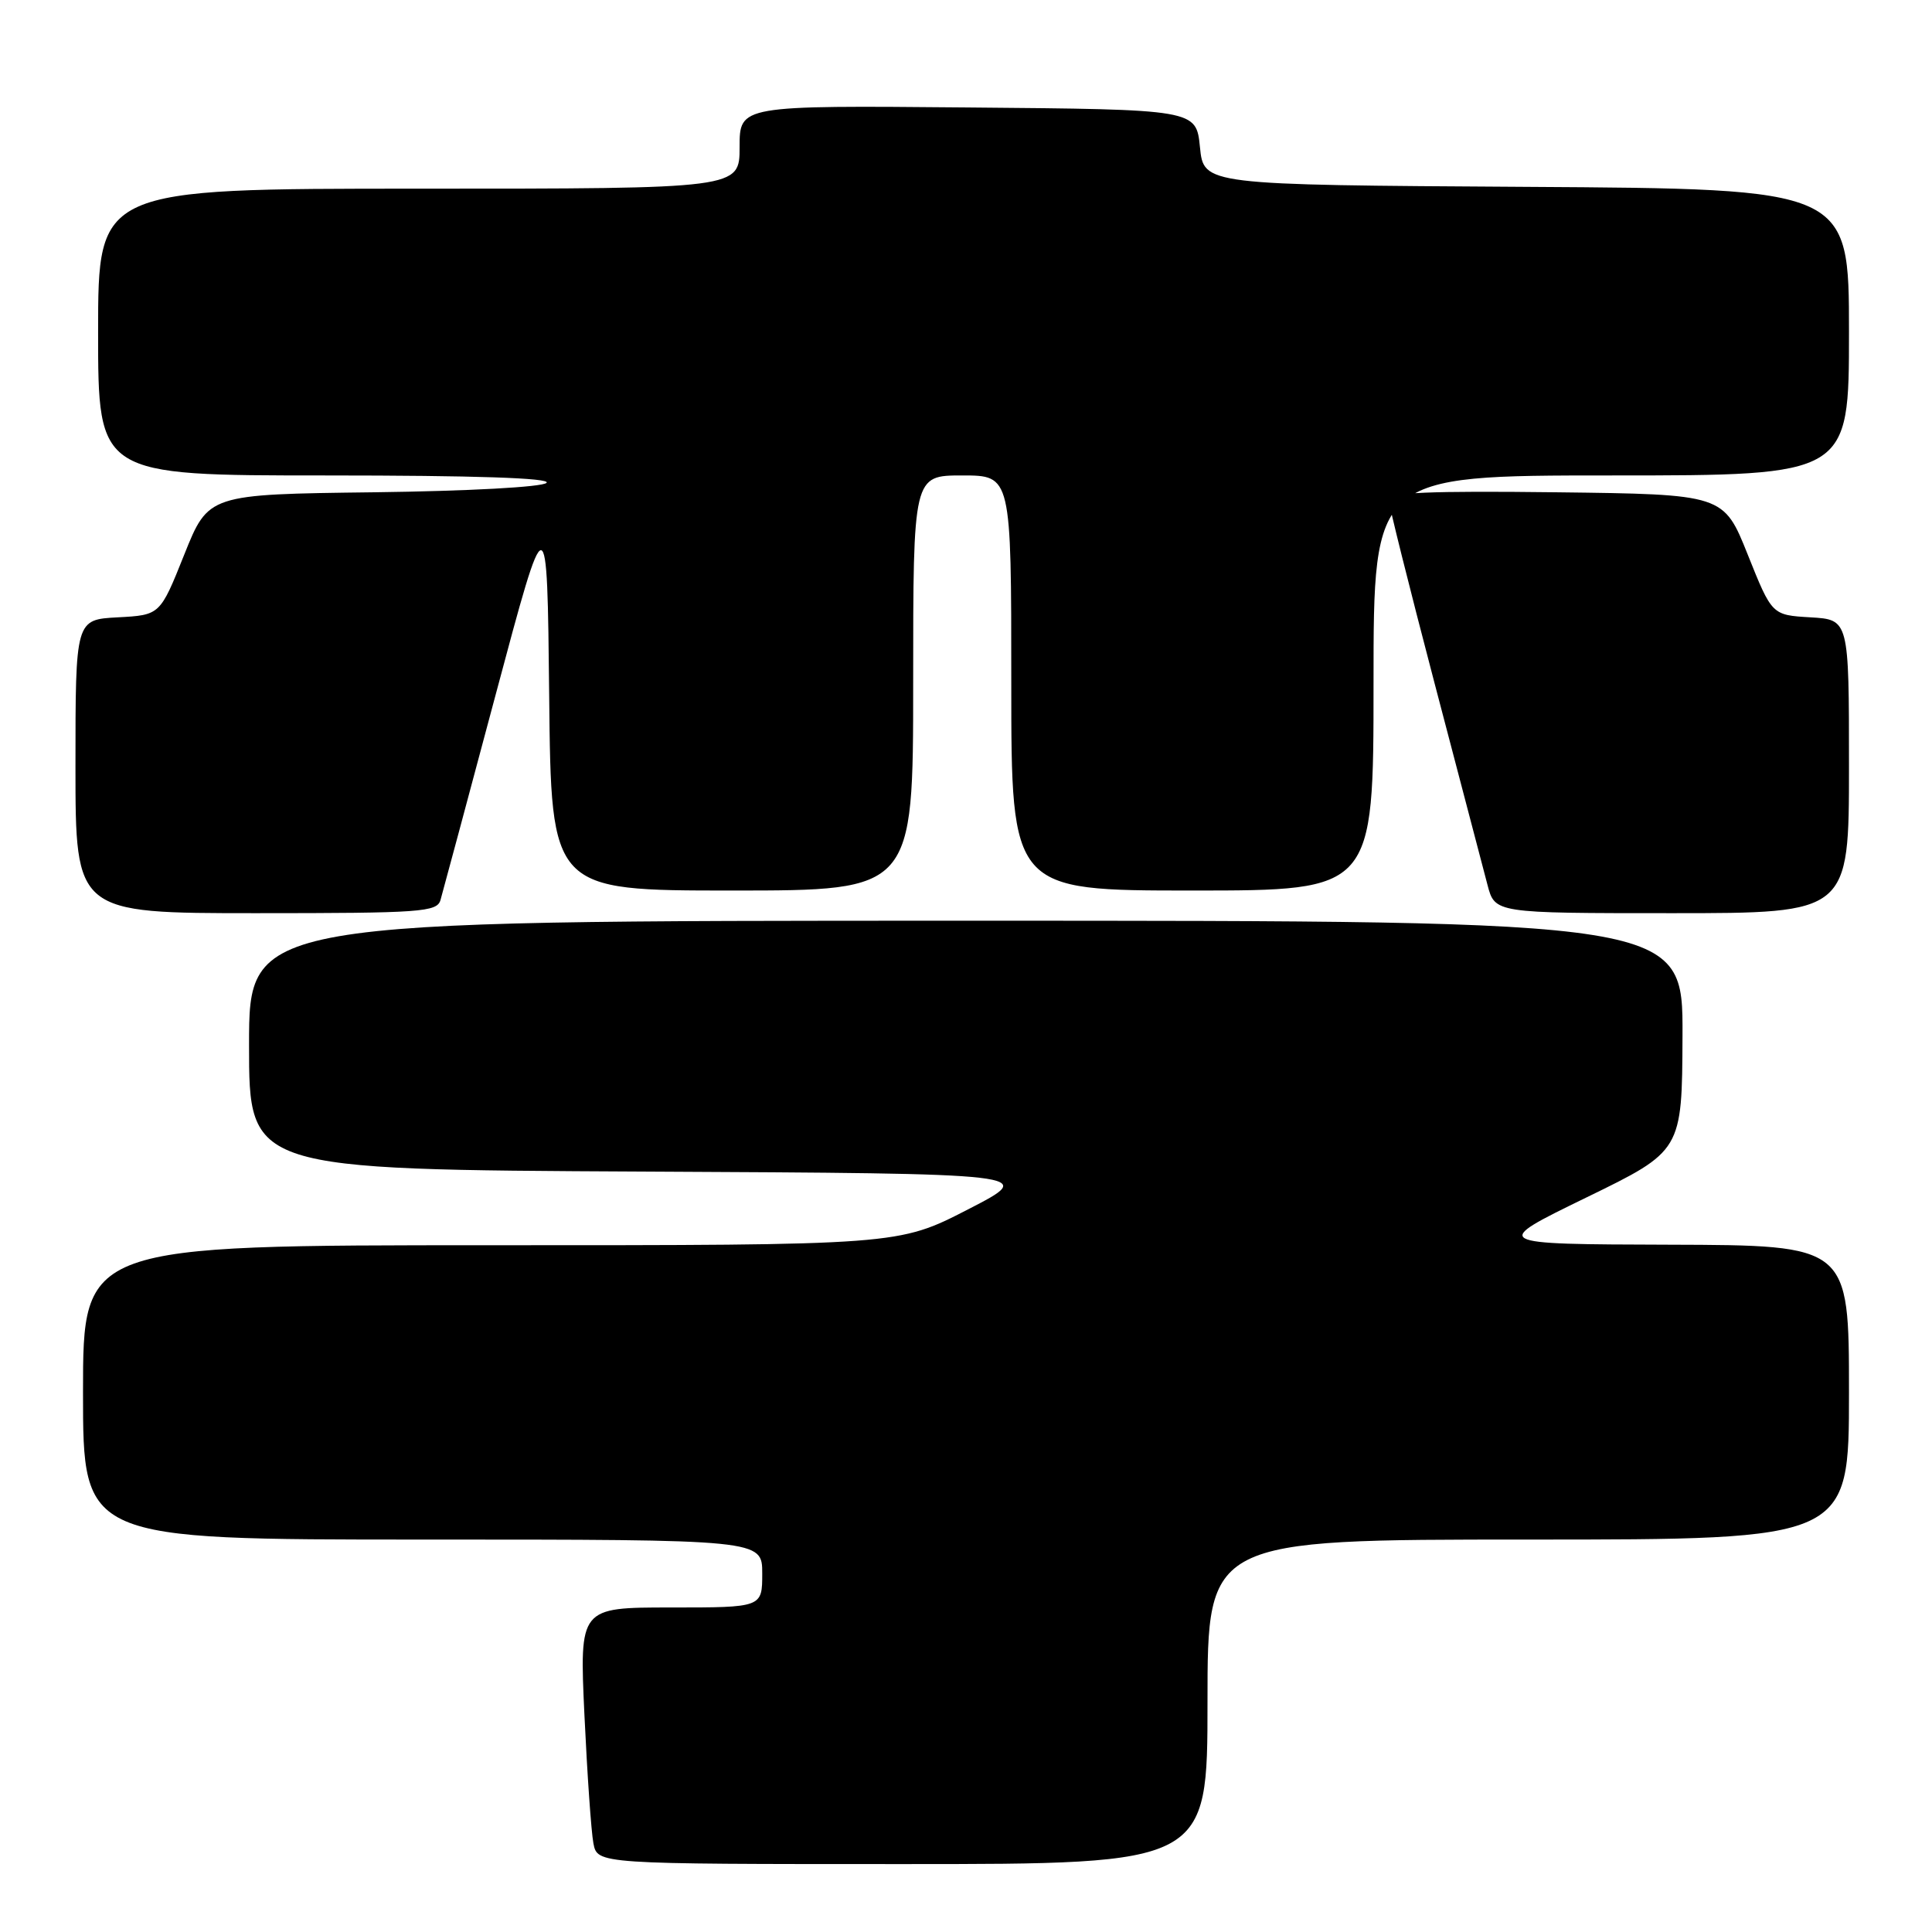 <?xml version="1.0" encoding="UTF-8" standalone="no"?>
<!DOCTYPE svg PUBLIC "-//W3C//DTD SVG 1.1//EN" "http://www.w3.org/Graphics/SVG/1.1/DTD/svg11.dtd" >
<svg xmlns="http://www.w3.org/2000/svg" xmlns:xlink="http://www.w3.org/1999/xlink" version="1.1" viewBox="0 0 256 256">
 <g >
 <path fill="currentColor"
d=" M 160.00 225.50 C 160.00 204.00 160.00 204.00 202.50 204.00 C 245.00 204.00 245.00 204.00 245.00 184.50 C 245.00 165.00 245.00 165.00 221.25 164.93 C 197.50 164.86 197.50 164.86 210.19 158.68 C 222.88 152.50 222.88 152.50 222.94 137.25 C 223.00 122.00 223.00 122.00 128.00 122.00 C 33.00 122.00 33.00 122.00 33.00 138.49 C 33.00 154.98 33.00 154.98 85.25 155.24 C 137.50 155.50 137.50 155.50 128.27 160.25 C 119.04 165.00 119.04 165.00 65.02 165.00 C 11.00 165.00 11.00 165.00 11.00 184.50 C 11.00 204.00 11.00 204.00 56.00 204.00 C 101.00 204.00 101.00 204.00 101.00 208.50 C 101.00 213.00 101.00 213.00 88.89 213.00 C 76.78 213.00 76.78 213.00 77.44 227.25 C 77.81 235.09 78.34 242.74 78.63 244.25 C 79.16 247.00 79.16 247.00 119.58 247.00 C 160.00 247.00 160.00 247.00 160.00 225.50 Z  M 58.37 119.25 C 58.65 118.29 61.94 106.03 65.69 92.00 C 72.50 66.50 72.50 66.50 72.77 92.25 C 73.03 118.00 73.03 118.00 97.02 118.00 C 121.00 118.00 121.00 118.00 121.00 90.50 C 121.00 63.00 121.00 63.00 127.50 63.00 C 134.00 63.00 134.00 63.00 134.00 90.50 C 134.00 118.00 134.00 118.00 158.00 118.00 C 182.00 118.00 182.00 118.00 182.00 90.50 C 182.00 63.00 182.00 63.00 213.50 63.00 C 245.00 63.00 245.00 63.00 245.00 44.01 C 245.00 25.02 245.00 25.02 202.25 24.76 C 159.50 24.50 159.50 24.50 159.00 19.50 C 158.50 14.50 158.50 14.50 128.25 14.24 C 98.00 13.97 98.00 13.97 98.00 19.49 C 98.00 25.00 98.00 25.00 55.50 25.00 C 13.00 25.00 13.00 25.00 13.00 44.00 C 13.00 63.00 13.00 63.00 43.20 63.00 C 62.92 63.00 73.06 63.34 72.42 63.98 C 71.86 64.54 62.11 65.07 49.53 65.23 C 27.61 65.50 27.61 65.50 24.41 73.50 C 21.21 81.50 21.21 81.50 15.61 81.80 C 10.00 82.10 10.00 82.10 10.00 101.55 C 10.00 121.00 10.00 121.00 33.93 121.00 C 55.87 121.00 57.91 120.85 58.37 119.25 Z  M 245.00 101.55 C 245.00 82.10 245.00 82.10 239.89 81.80 C 234.79 81.50 234.79 81.50 231.59 73.50 C 228.39 65.50 228.39 65.50 206.19 65.23 C 189.48 65.03 184.00 65.26 184.00 66.16 C 184.00 66.82 186.73 77.74 190.06 90.43 C 193.39 103.12 196.56 115.19 197.10 117.25 C 198.08 121.00 198.08 121.00 221.54 121.00 C 245.00 121.00 245.00 121.00 245.00 101.55 Z "/>
</g>
</svg>